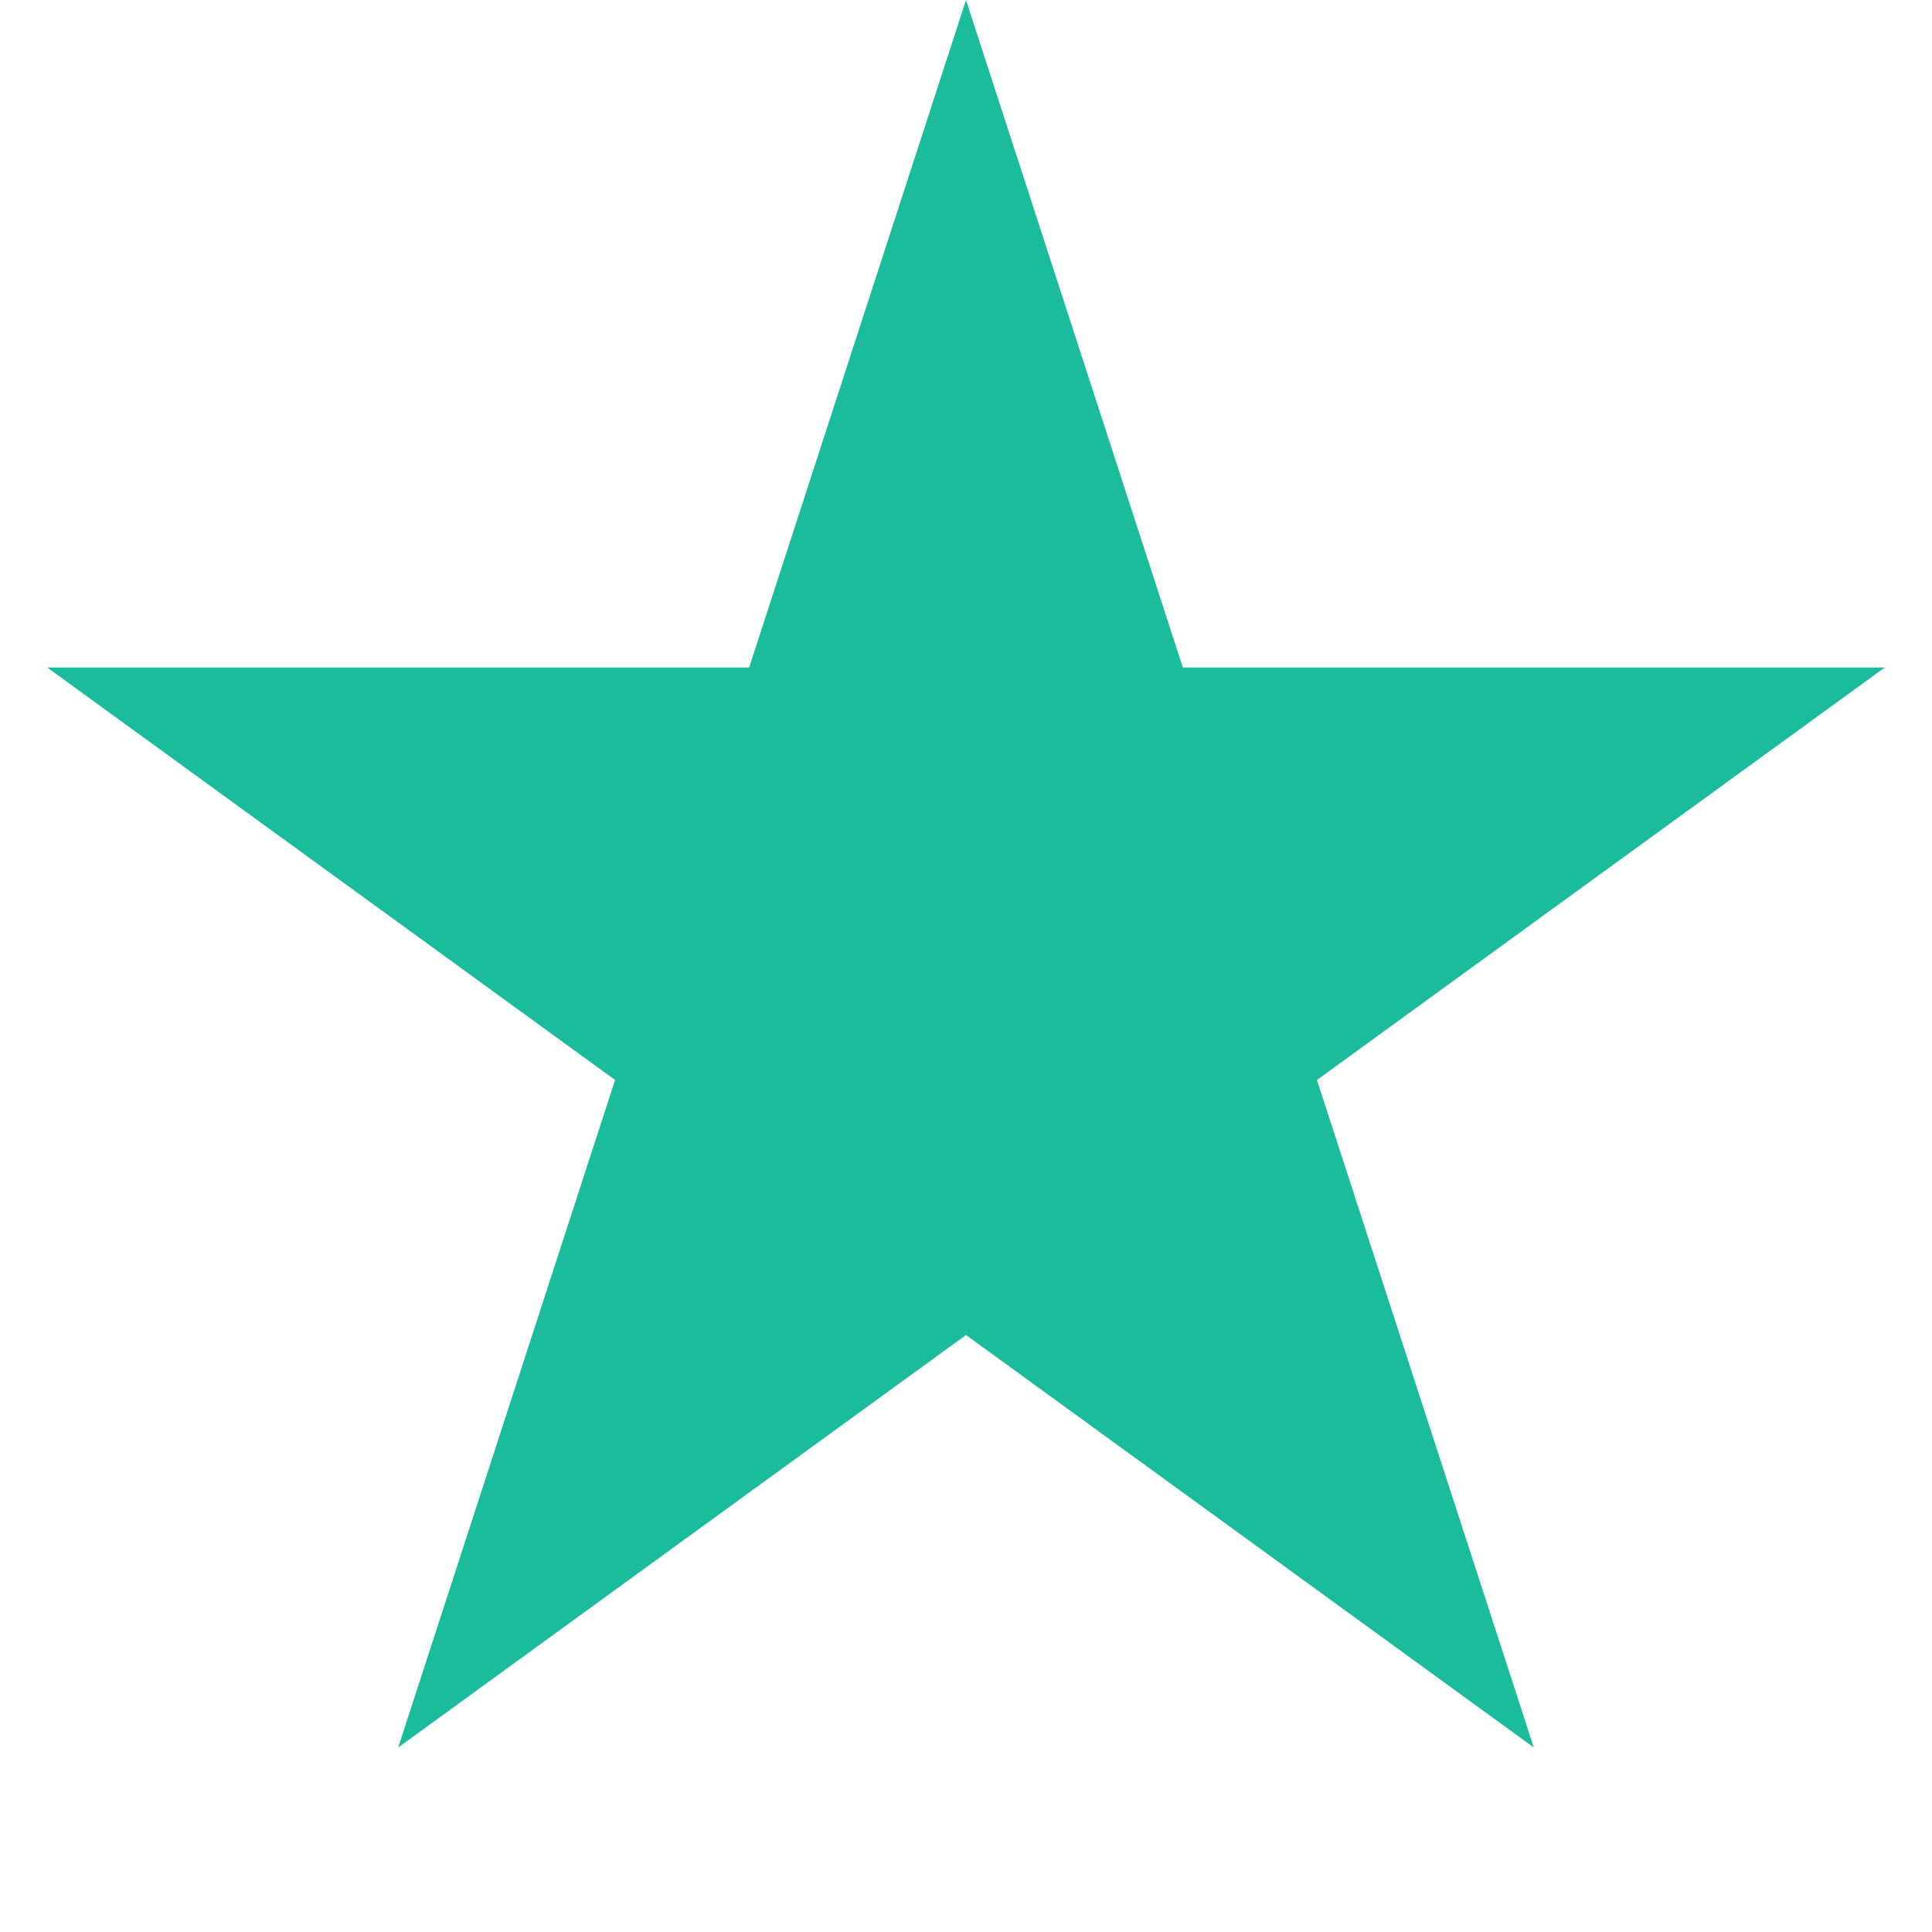 ﻿<?xml version="1.0" encoding="utf-8"?>
<svg version="1.1" xmlns:xlink="http://www.w3.org/1999/xlink" width="20px" height="20px" xmlns="http://www.w3.org/2000/svg">
  <g transform="matrix(1 0 0 1 -900 -237 )">
    <path d="M 908.118 244.41  L 910 238.618  L 911.882 244.41  L 917.972 244.41  L 913.045 247.989  L 914.927 253.781  L 910 250.202  L 905.073 253.781  L 906.955 247.989  L 902.028 244.41  L 908.118 244.41  Z " fill-rule="nonzero" fill="#1abc9c" stroke="none" />
    <path d="M 907.755 243.91  L 910 237  L 912.245 243.91  L 919.511 243.91  L 913.633 248.18  L 915.878 255.09  L 910 250.82  L 904.122 255.09  L 906.367 248.18  L 900.489 243.91  L 907.755 243.91  Z M 910 240.236  L 908.481 244.91  L 903.567 244.91  L 907.543 247.798  L 906.024 252.472  L 910 249.584  L 913.976 252.472  L 912.457 247.798  L 916.433 244.91  L 911.519 244.91  L 910 240.236  Z " fill-rule="nonzero" fill="#1abc9c" stroke="none" />
  </g>
</svg>